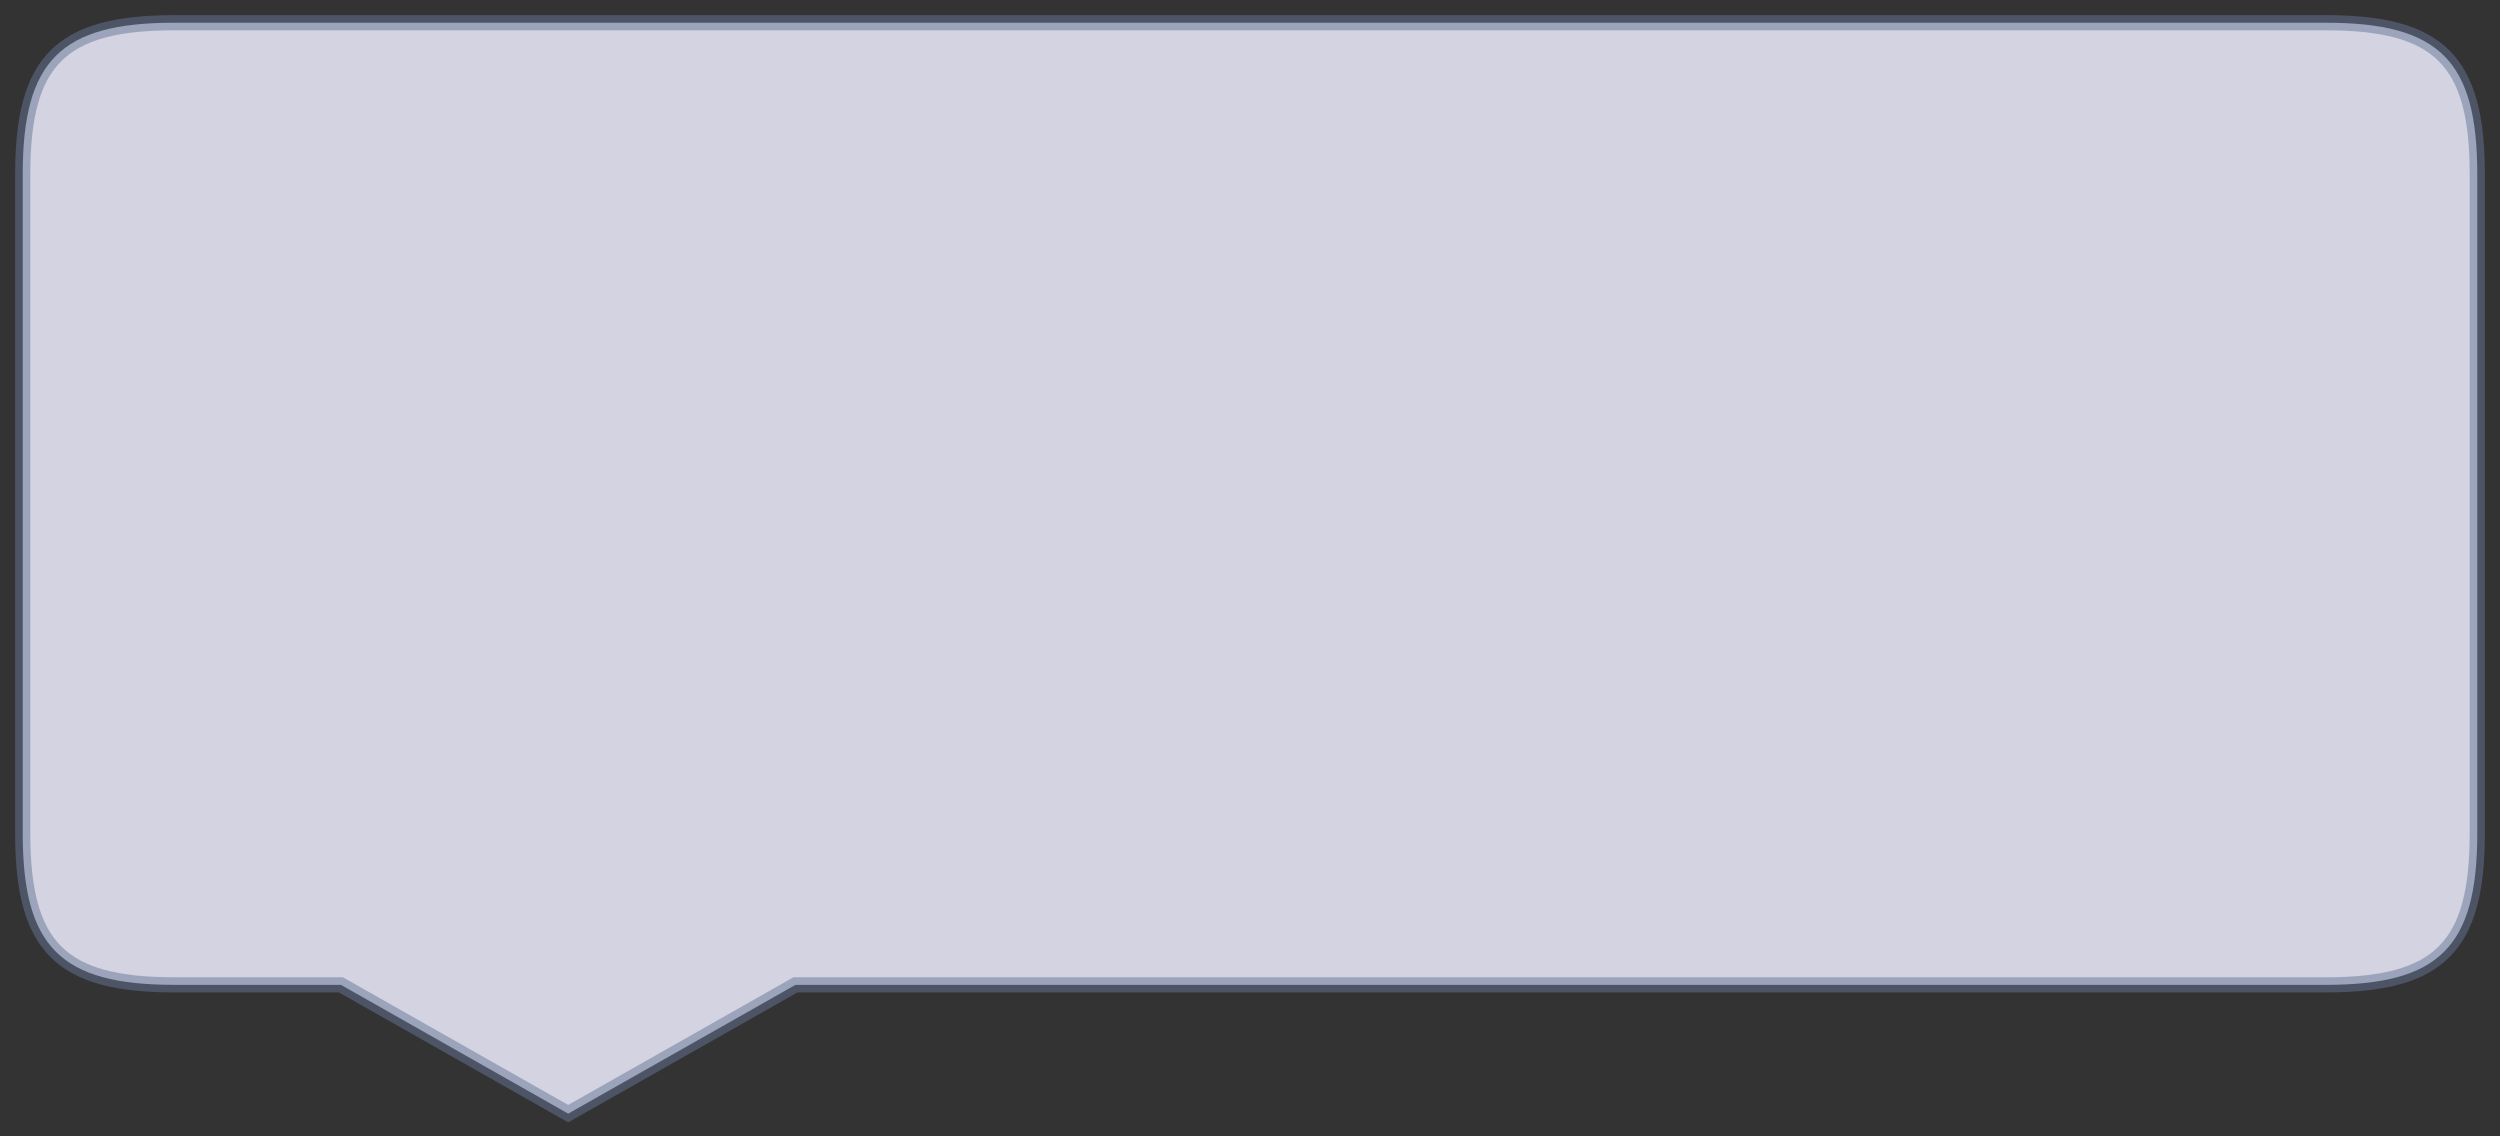 <svg id="svg_balao" width="330" height="150" xmlns="http://www.w3.org/2000/svg" xmlns:xlink="http://www.w3.org/1999/xlink">
    <rect width="100%" height="100%" fill="#333333" stroke="none"/>
    <path 
        d="
                M 23,3
                C 8,3 3,8 3,23
                V 110
                C 3,125 8,130 23,130
                H 45
                L 75,147
                L 105,130                
                H 307
                C 322,130 327,125 327,110
                V 23
                C 327,8 322,3 307,3
                H 23

                " fill="#EEEEFF" fill-opacity="0.85"
        stroke="#667799" stroke-width="2" stroke-opacity="0.5" />
</svg>

